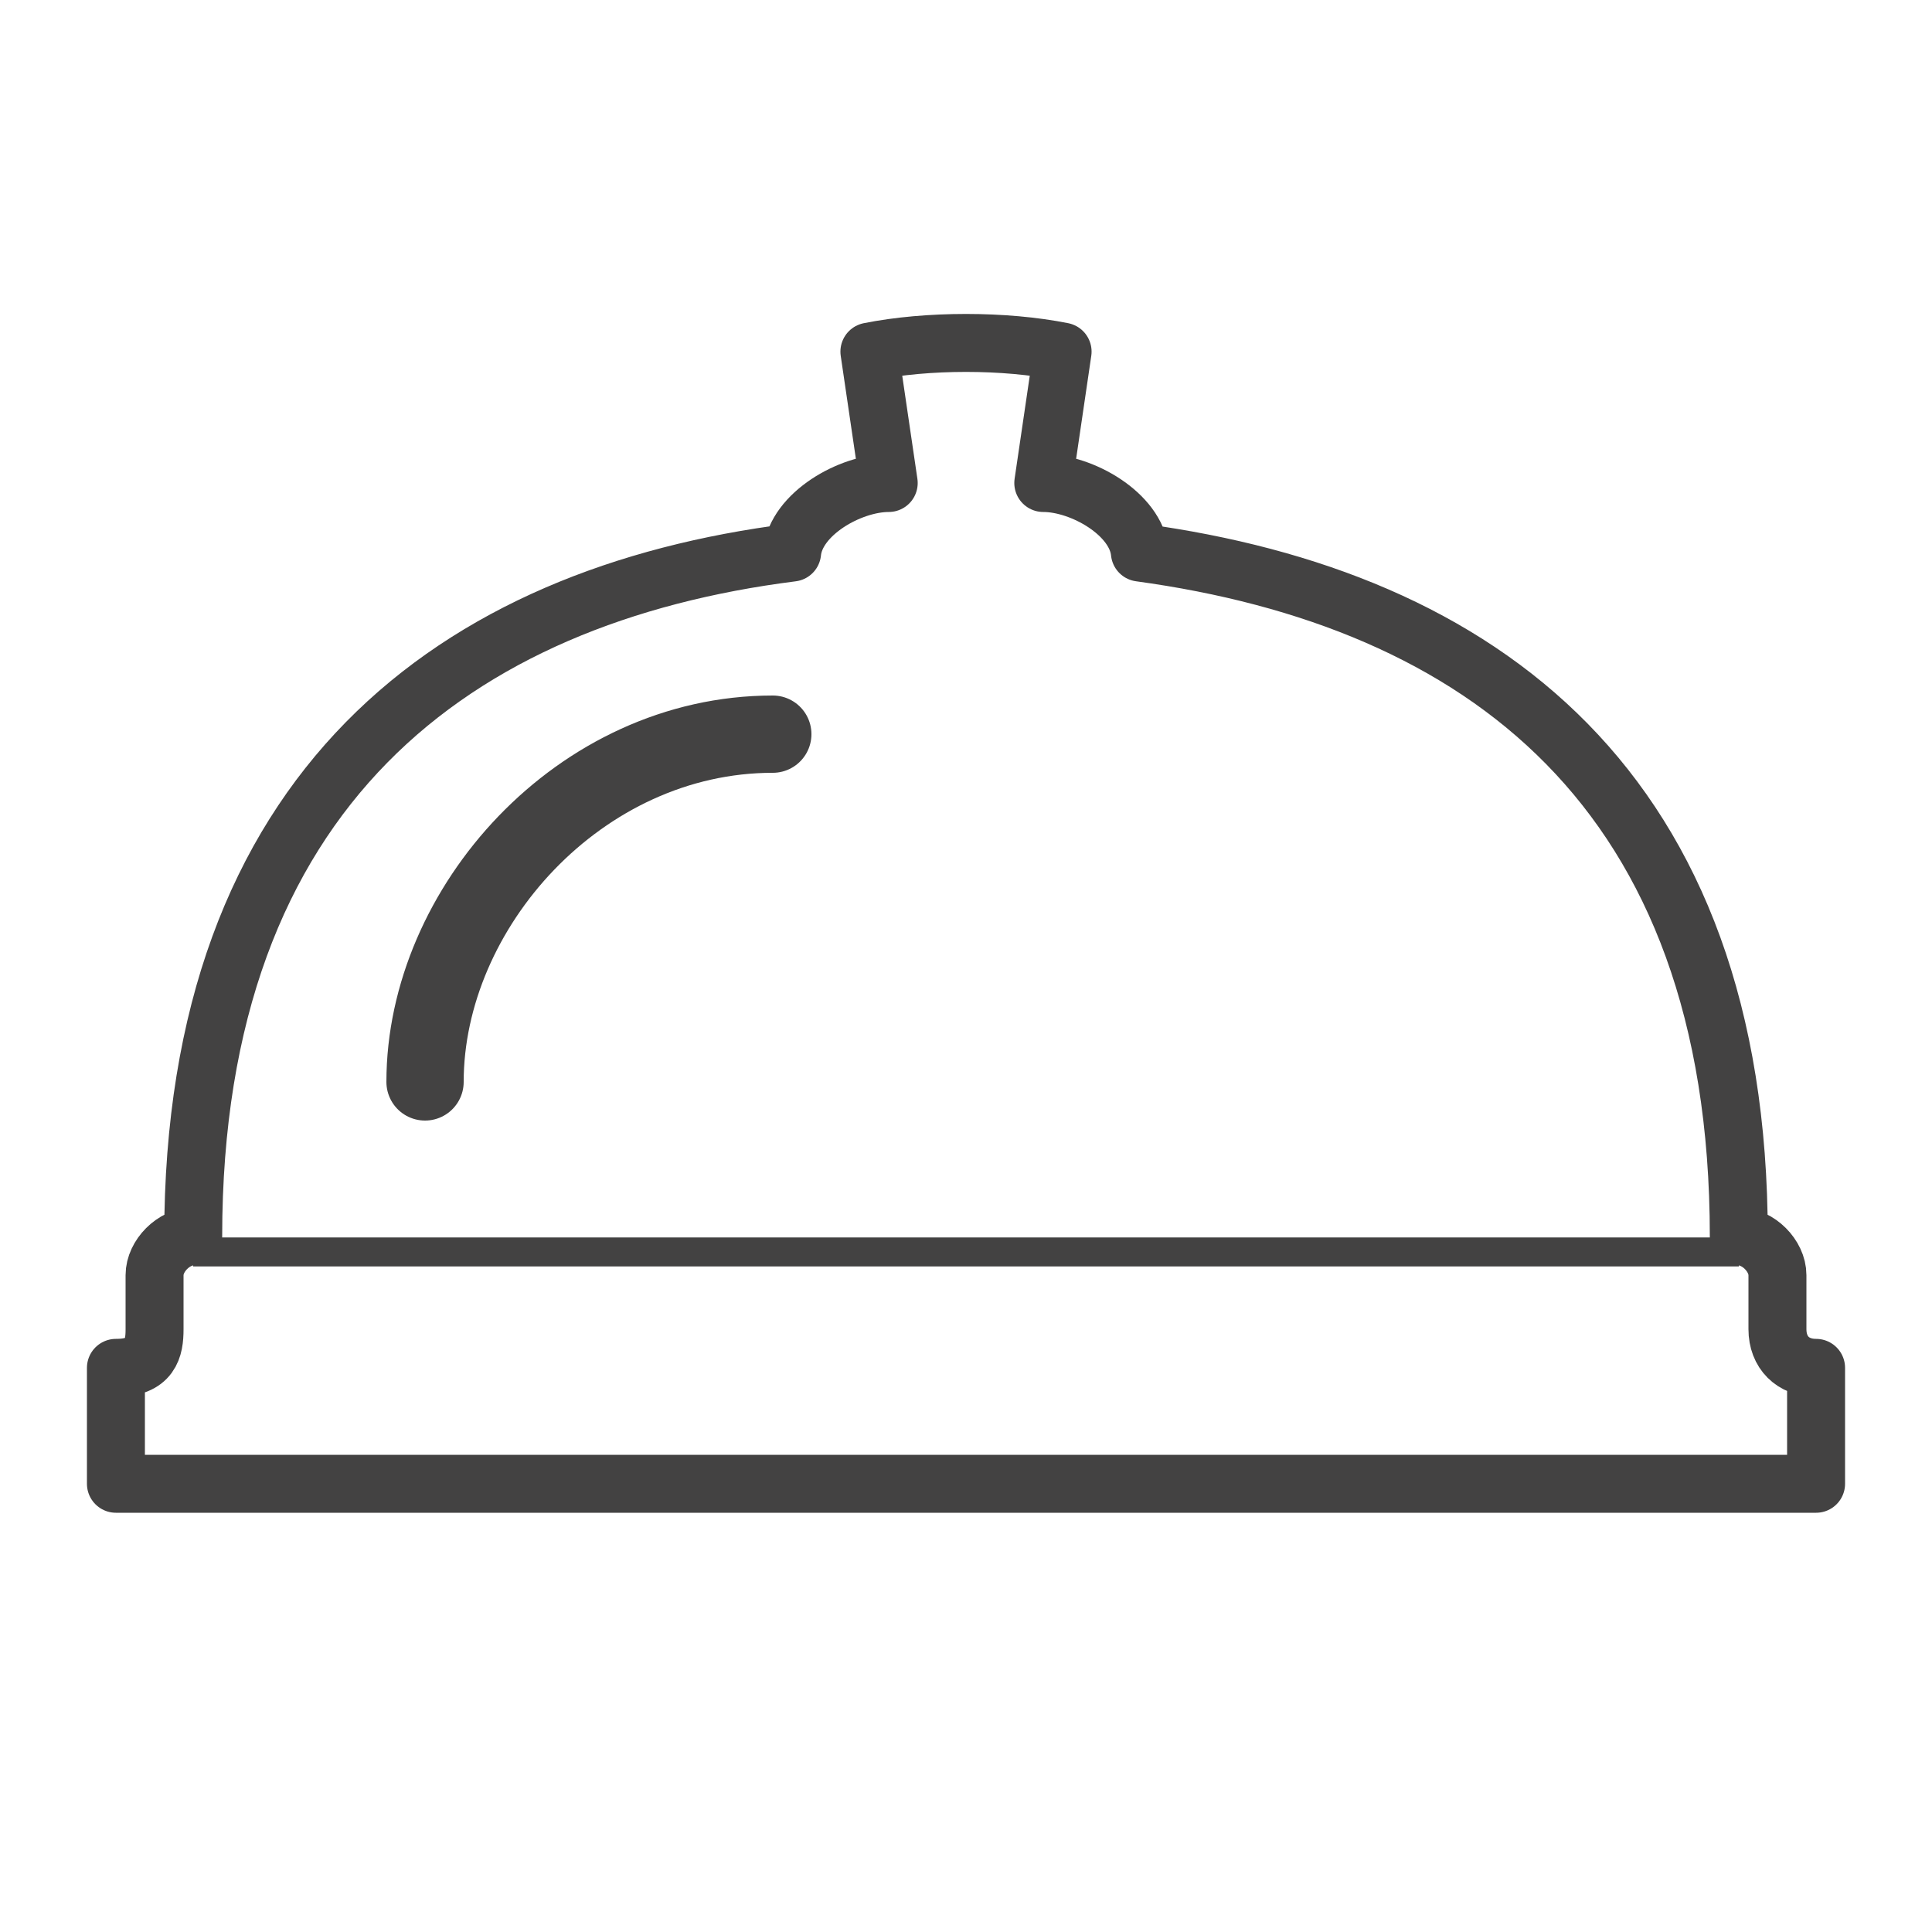 <?xml version="1.0" encoding="UTF-8"?>
<!DOCTYPE svg PUBLIC "-//W3C//DTD SVG 1.1//EN" "http://www.w3.org/Graphics/SVG/1.1/DTD/svg11.dtd">
<!-- Creator: CorelDRAW X6 -->
<svg xmlns="http://www.w3.org/2000/svg" xml:space="preserve" width="100%" height="100%" version="1.1" style="shape-rendering:geometricPrecision; text-rendering:geometricPrecision; image-rendering:optimizeQuality; fill-rule:evenodd; clip-rule:evenodd"
viewBox="0 0 500 500"
 xmlns:xlink="http://www.w3.org/1999/xlink">
 <defs>
  <style type="text/css">
   <![CDATA[
    .str1 {stroke:#434242;stroke-width:7.5}
    .str0 {stroke:#434242;stroke-width:15;stroke-linejoin:round}
    .str2 {stroke:#434242;stroke-width:20;stroke-linecap:round}
    .fil0 {fill:none}
   ]]>
  </style>
 </defs>
 <g id="Layer_x0020_1">
  <path class="fil0 str0" d="M40 344c0,5 -1,10 -10,10 0,10 0,20 0,30l440 0c0,-10 0,-20 0,-30 -6,0 -10,-4 -10,-10l0 -14c0,-5 -5,-10 -10,-10 0,-116 -67,-165 -155,-177 -1,-10 -15,-18 -25,-18l5 -34c-15,-3 -35,-3 -50,0l5 34c-10,0 -24,8 -25,18 -87,11 -155,61 -155,177 -5,0 -10,5 -10,10l0 14z"/>
  <line class="fil0 str1" x1="50" y1="324" x2="450" y2= "324" />
  <path class="fil0 str2" d="M200 190c-50,0 -90,45 -90,90"/>
 </g>
</svg>
